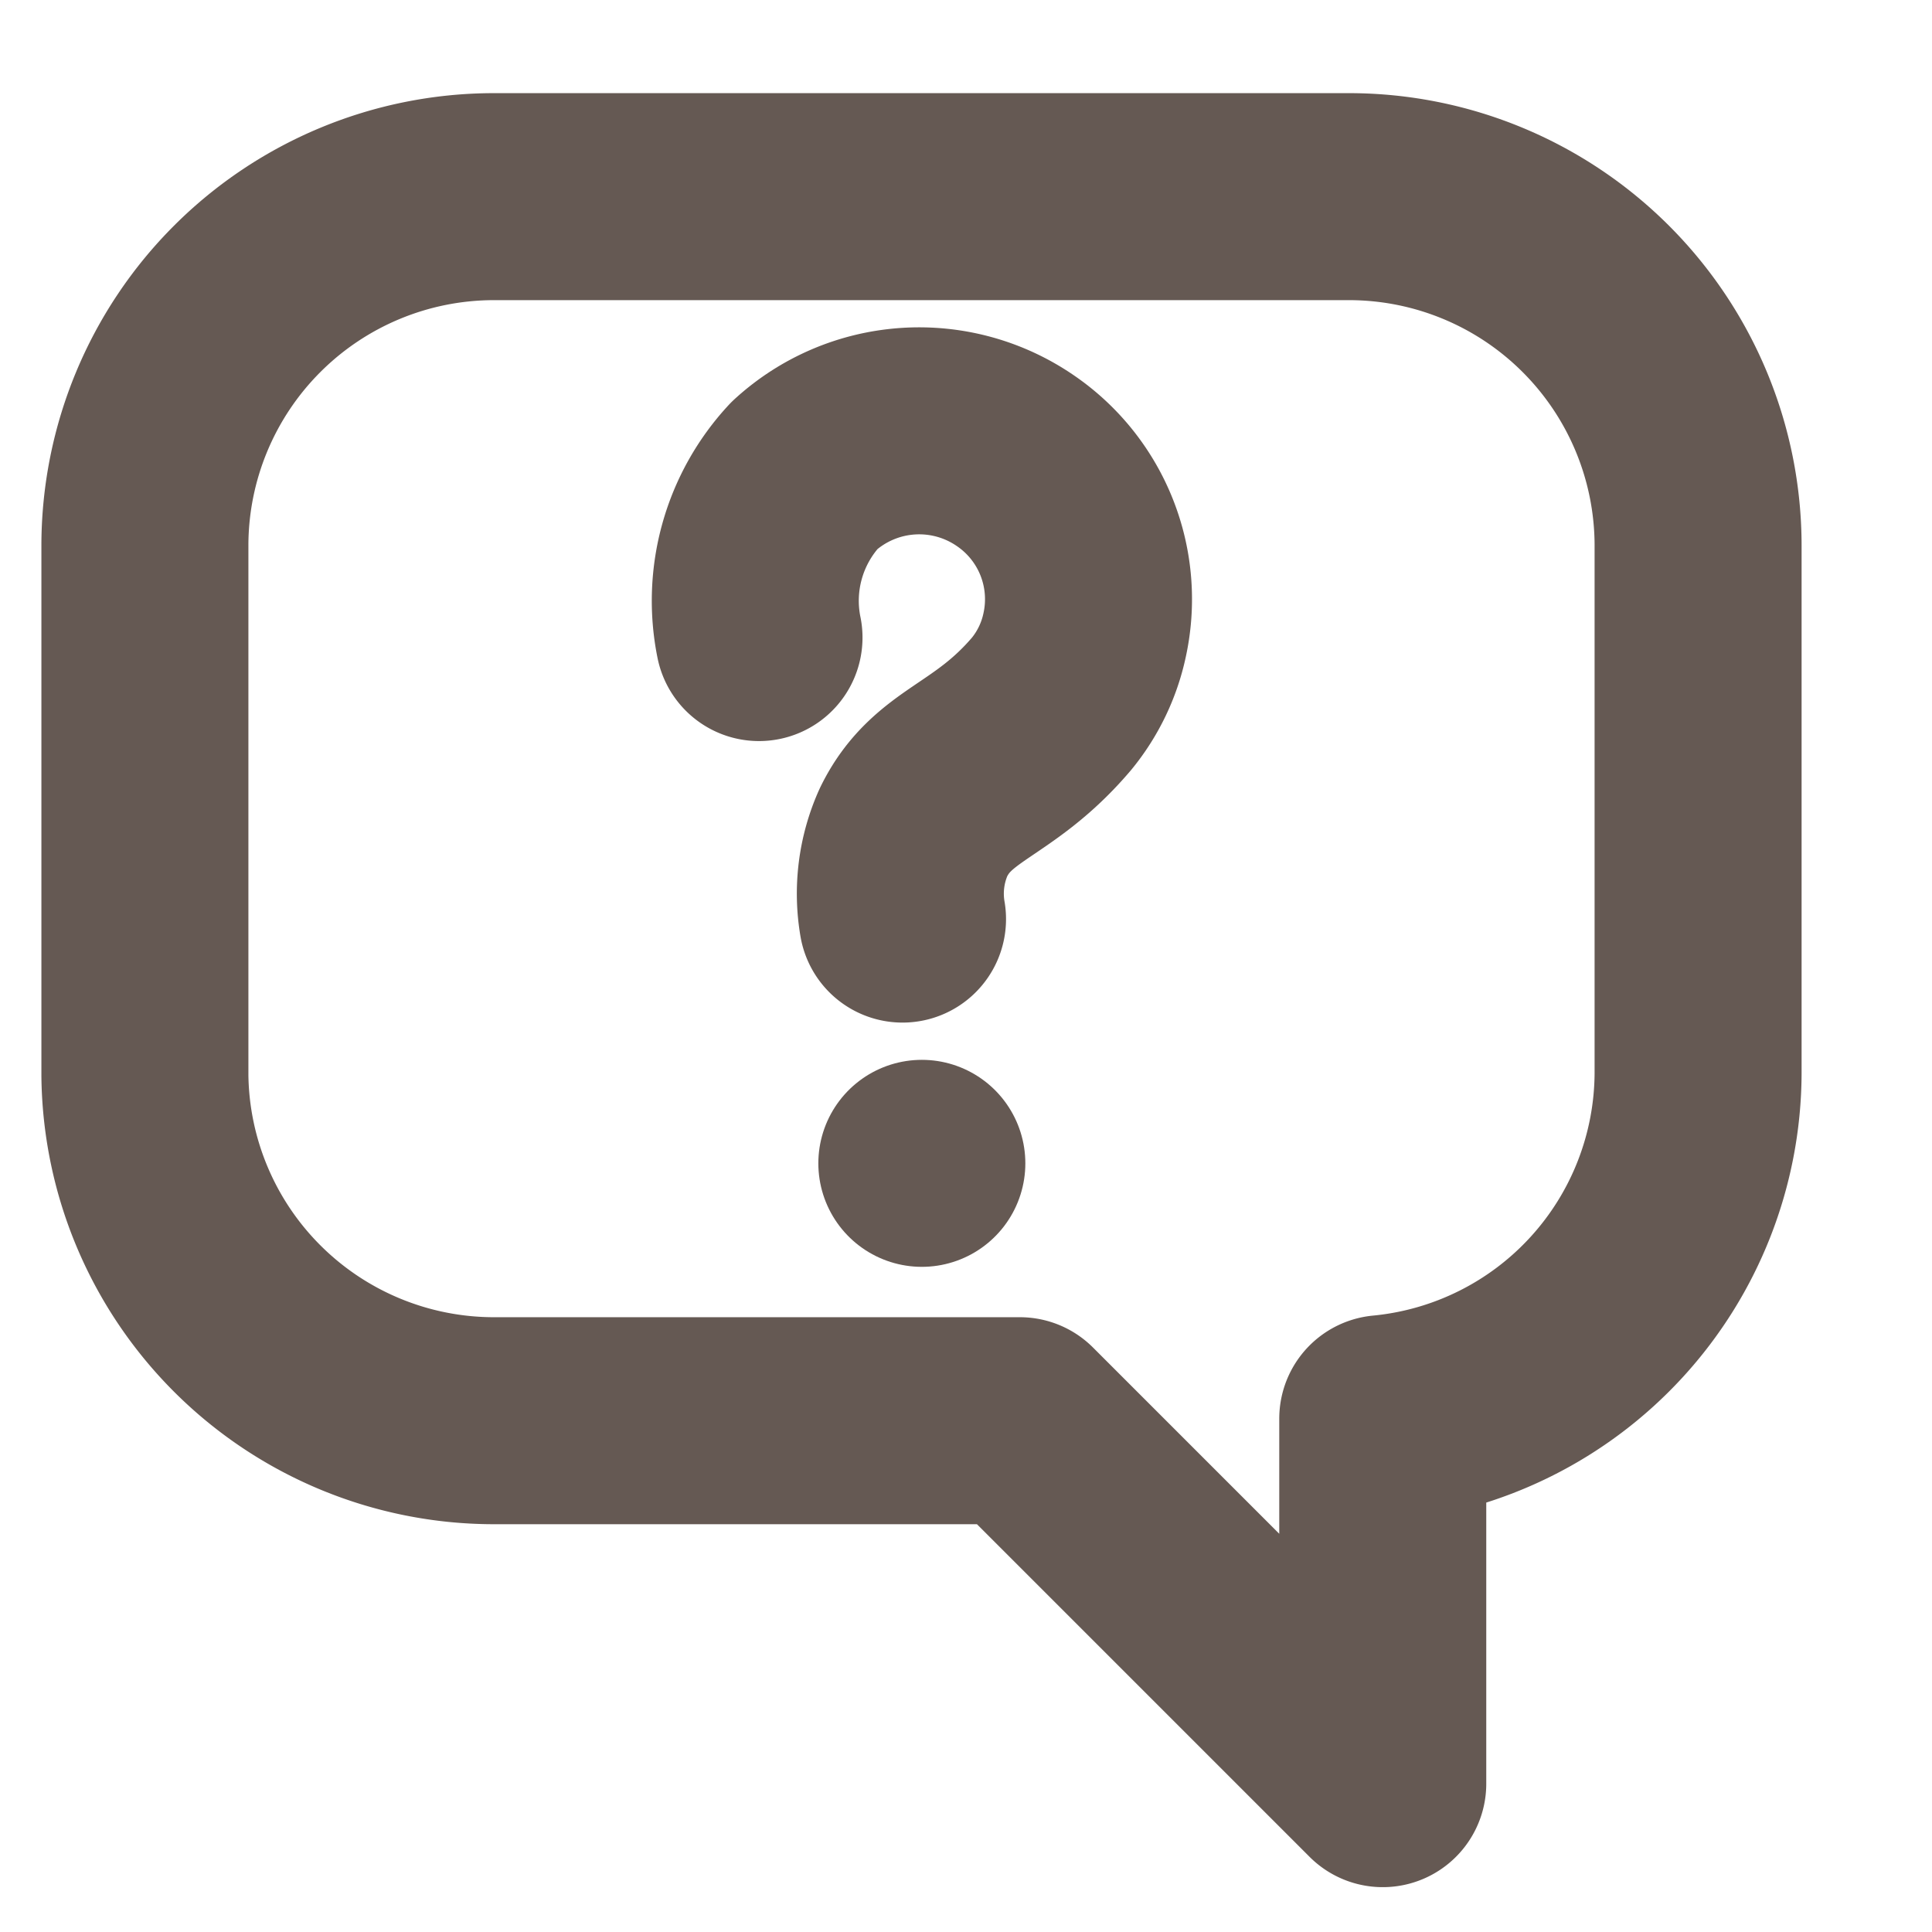 <svg id="Layer_1" data-name="Layer 1" xmlns="http://www.w3.org/2000/svg" viewBox="0 0 28 28"><defs><style>.cls-1{fill:none;stroke:#655953;stroke-linecap:round;stroke-linejoin:round;stroke-width:3px;}</style></defs><path class="cls-1" d="M11,9.24a2.67,2.67,0,0,1,.66-2.35,2.46,2.46,0,0,1,3.06-.21,2.43,2.43,0,0,1,1,2.52,2.34,2.34,0,0,1-.48,1c-.85,1-1.58,1-2,1.86a2.17,2.17,0,0,0-.16,1.26"/><line class="cls-1" x1="13.36" y1="16.86" x2="13.36" y2="16.86"/><path class="cls-1" d="M24.61,7.9v7.66a5.05,5.05,0,0,1-4.57,5v5.29l-5.26-5.26H7.15a5.06,5.06,0,0,1-5.05-5V7.9A5.06,5.06,0,0,1,7.15,2.85H19.56A5.06,5.06,0,0,1,24.61,7.9Z"/></svg>